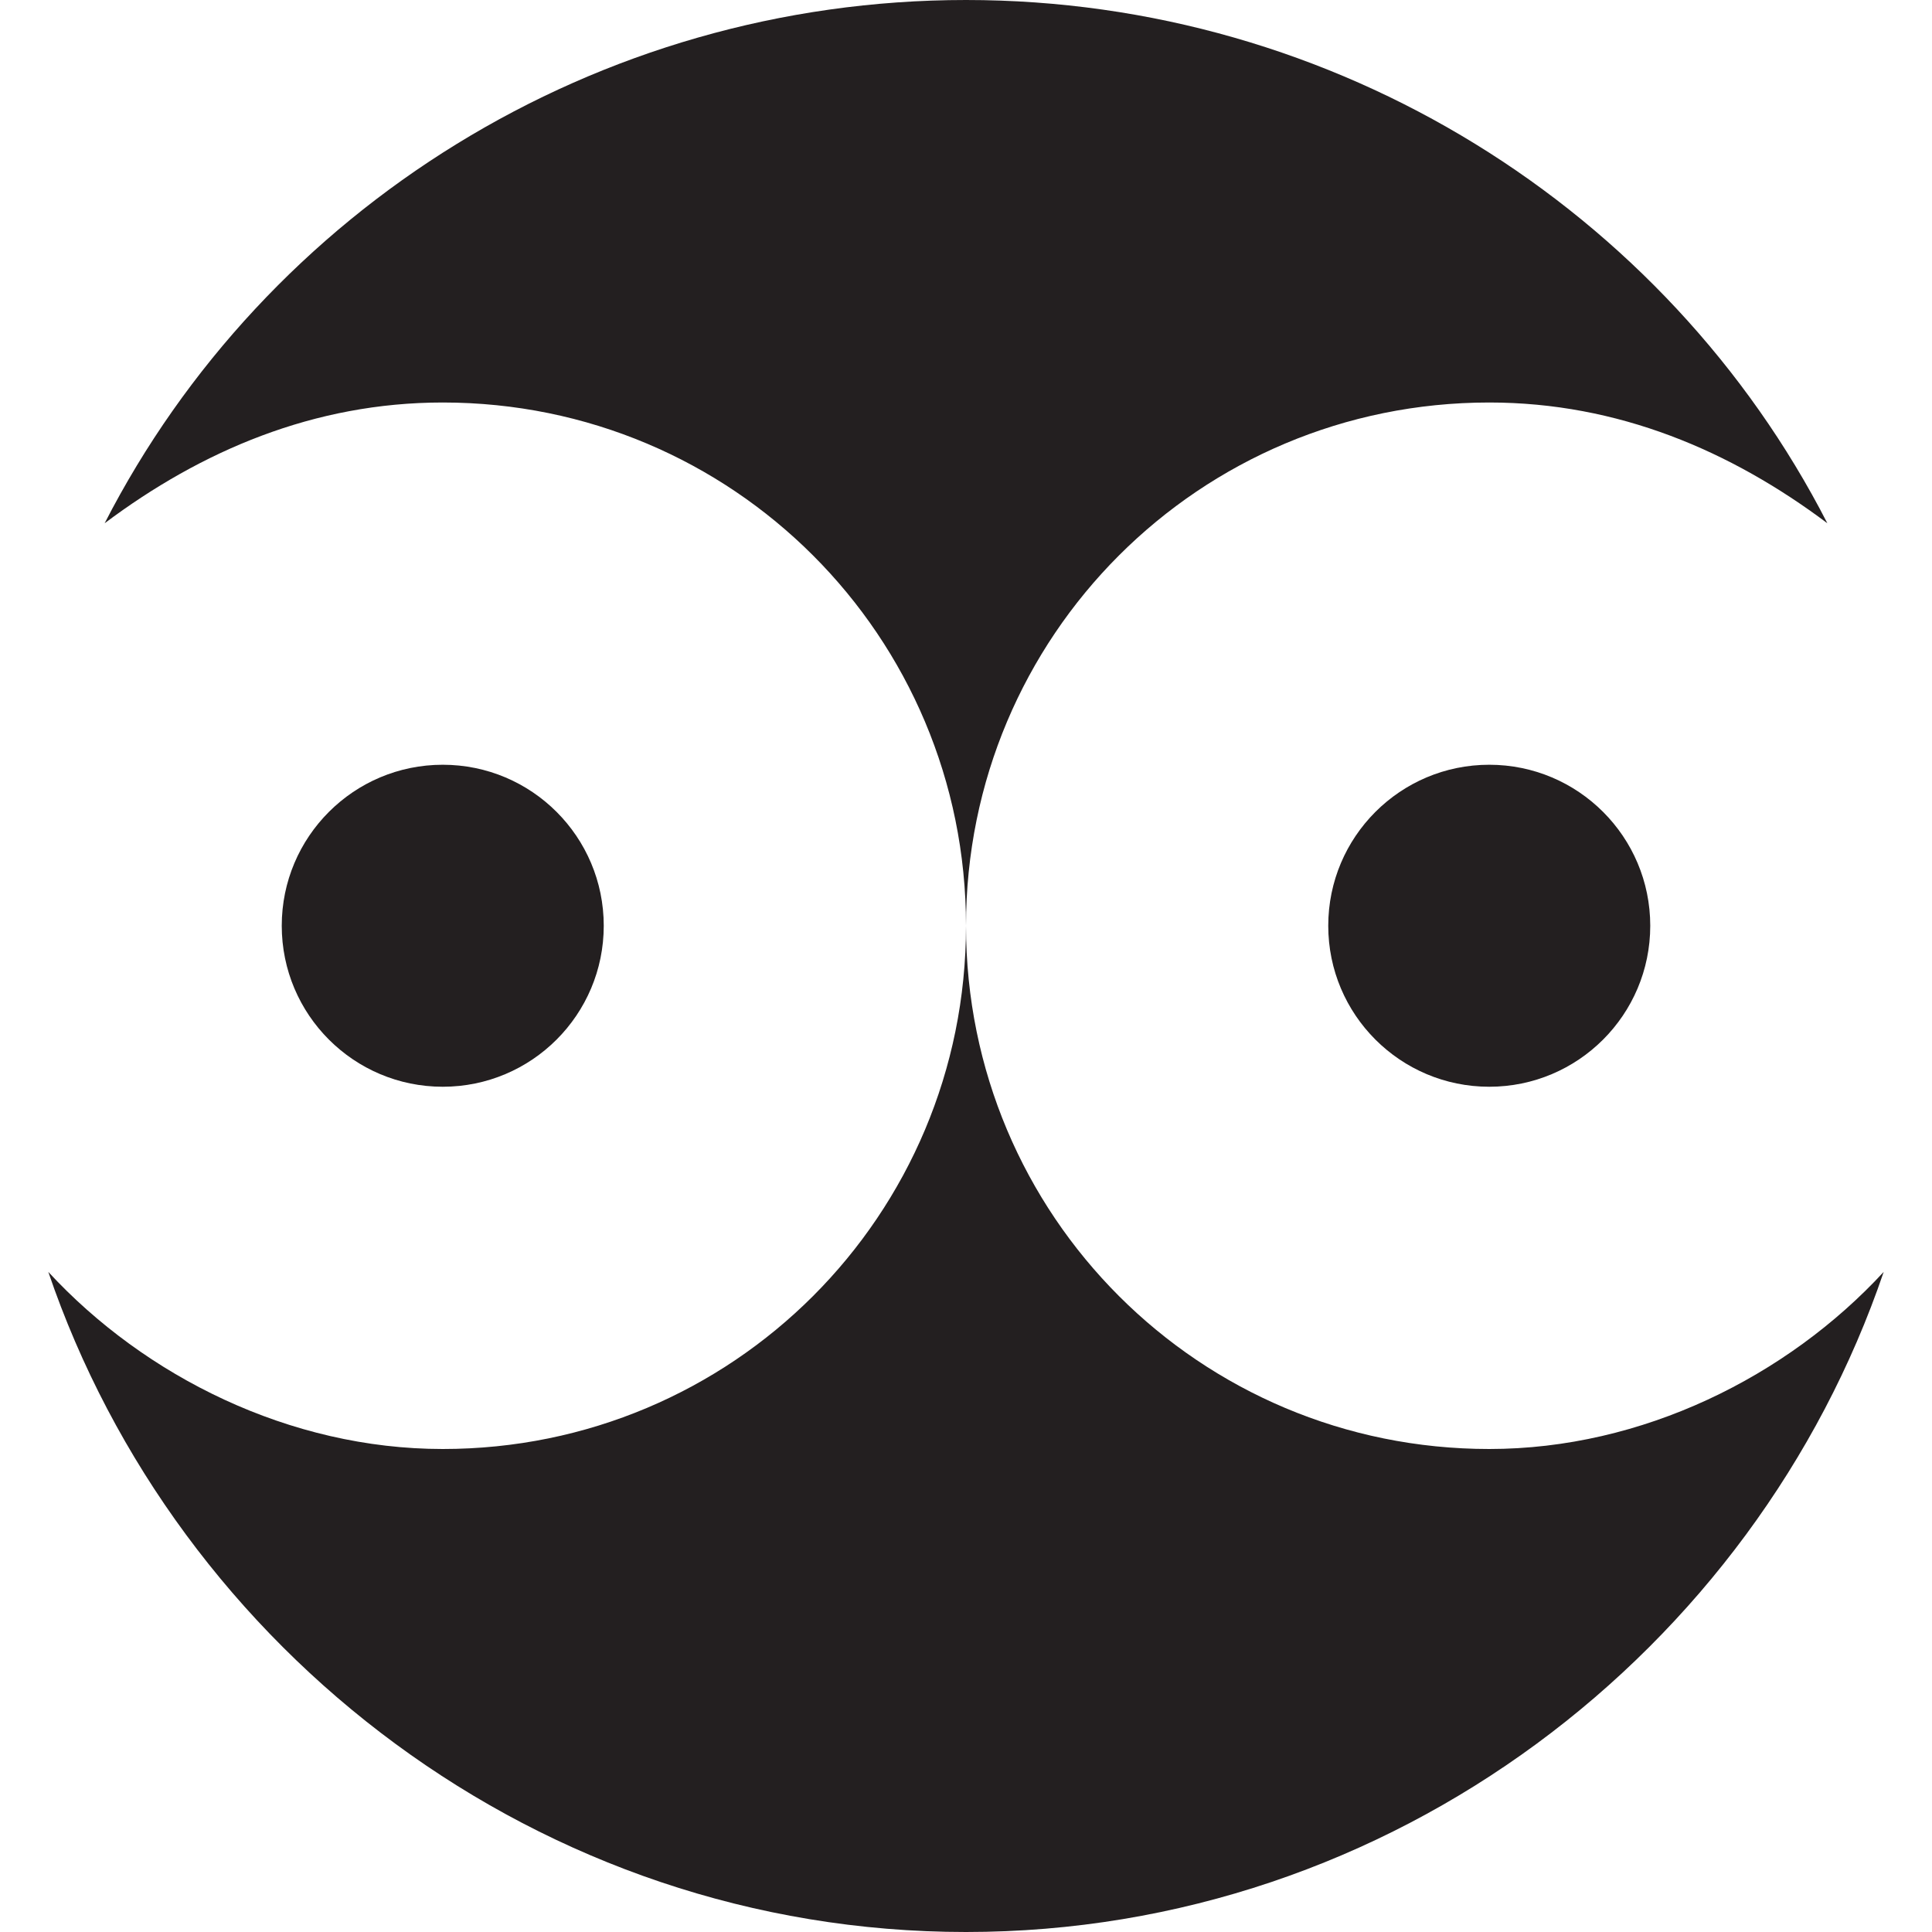 <?xml version="1.0" encoding="utf-8"?>
<!-- Generator: Adobe Illustrator 19.1.0, SVG Export Plug-In . SVG Version: 6.00 Build 0)  -->
<!DOCTYPE svg PUBLIC "-//W3C//DTD SVG 1.1//EN" "http://www.w3.org/Graphics/SVG/1.1/DTD/svg11.dtd">
<svg version="1.1" id="Layer_1" xmlns="http://www.w3.org/2000/svg" xmlns:xlink="http://www.w3.org/1999/xlink" x="0px" y="0px"
	 width="24px" height="24px" viewBox="0 0 24 24" enable-background="new 0 0 24 24" xml:space="preserve">
<circle fill="#231F20" cx="5.5" cy="11.5" r="2"/>
<path fill="#231F20" d="M18.5,18c-3.6,0-6.5-2.9-6.5-6.5c0,3.6-2.9,6.5-6.5,6.5c-1.9,0-3.7-0.9-4.9-2.2C2.2,20.5,6.7,24,12,24
	c5.3,0,9.8-3.5,11.4-8.2C22.2,17.1,20.4,18,18.5,18z"/>
<path fill="#231F20" d="M18.5,5c1.6,0,3,0.6,4.2,1.5C20.7,2.6,16.6,0,12,0C7.4,0,3.3,2.6,1.3,6.5C2.5,5.6,3.9,5,5.5,5
	C9.1,5,12,7.9,12,11.5C12,7.9,14.9,5,18.5,5z"/>
<circle fill="#231F20" cx="18.5" cy="11.5" r="2"/>
</svg>
